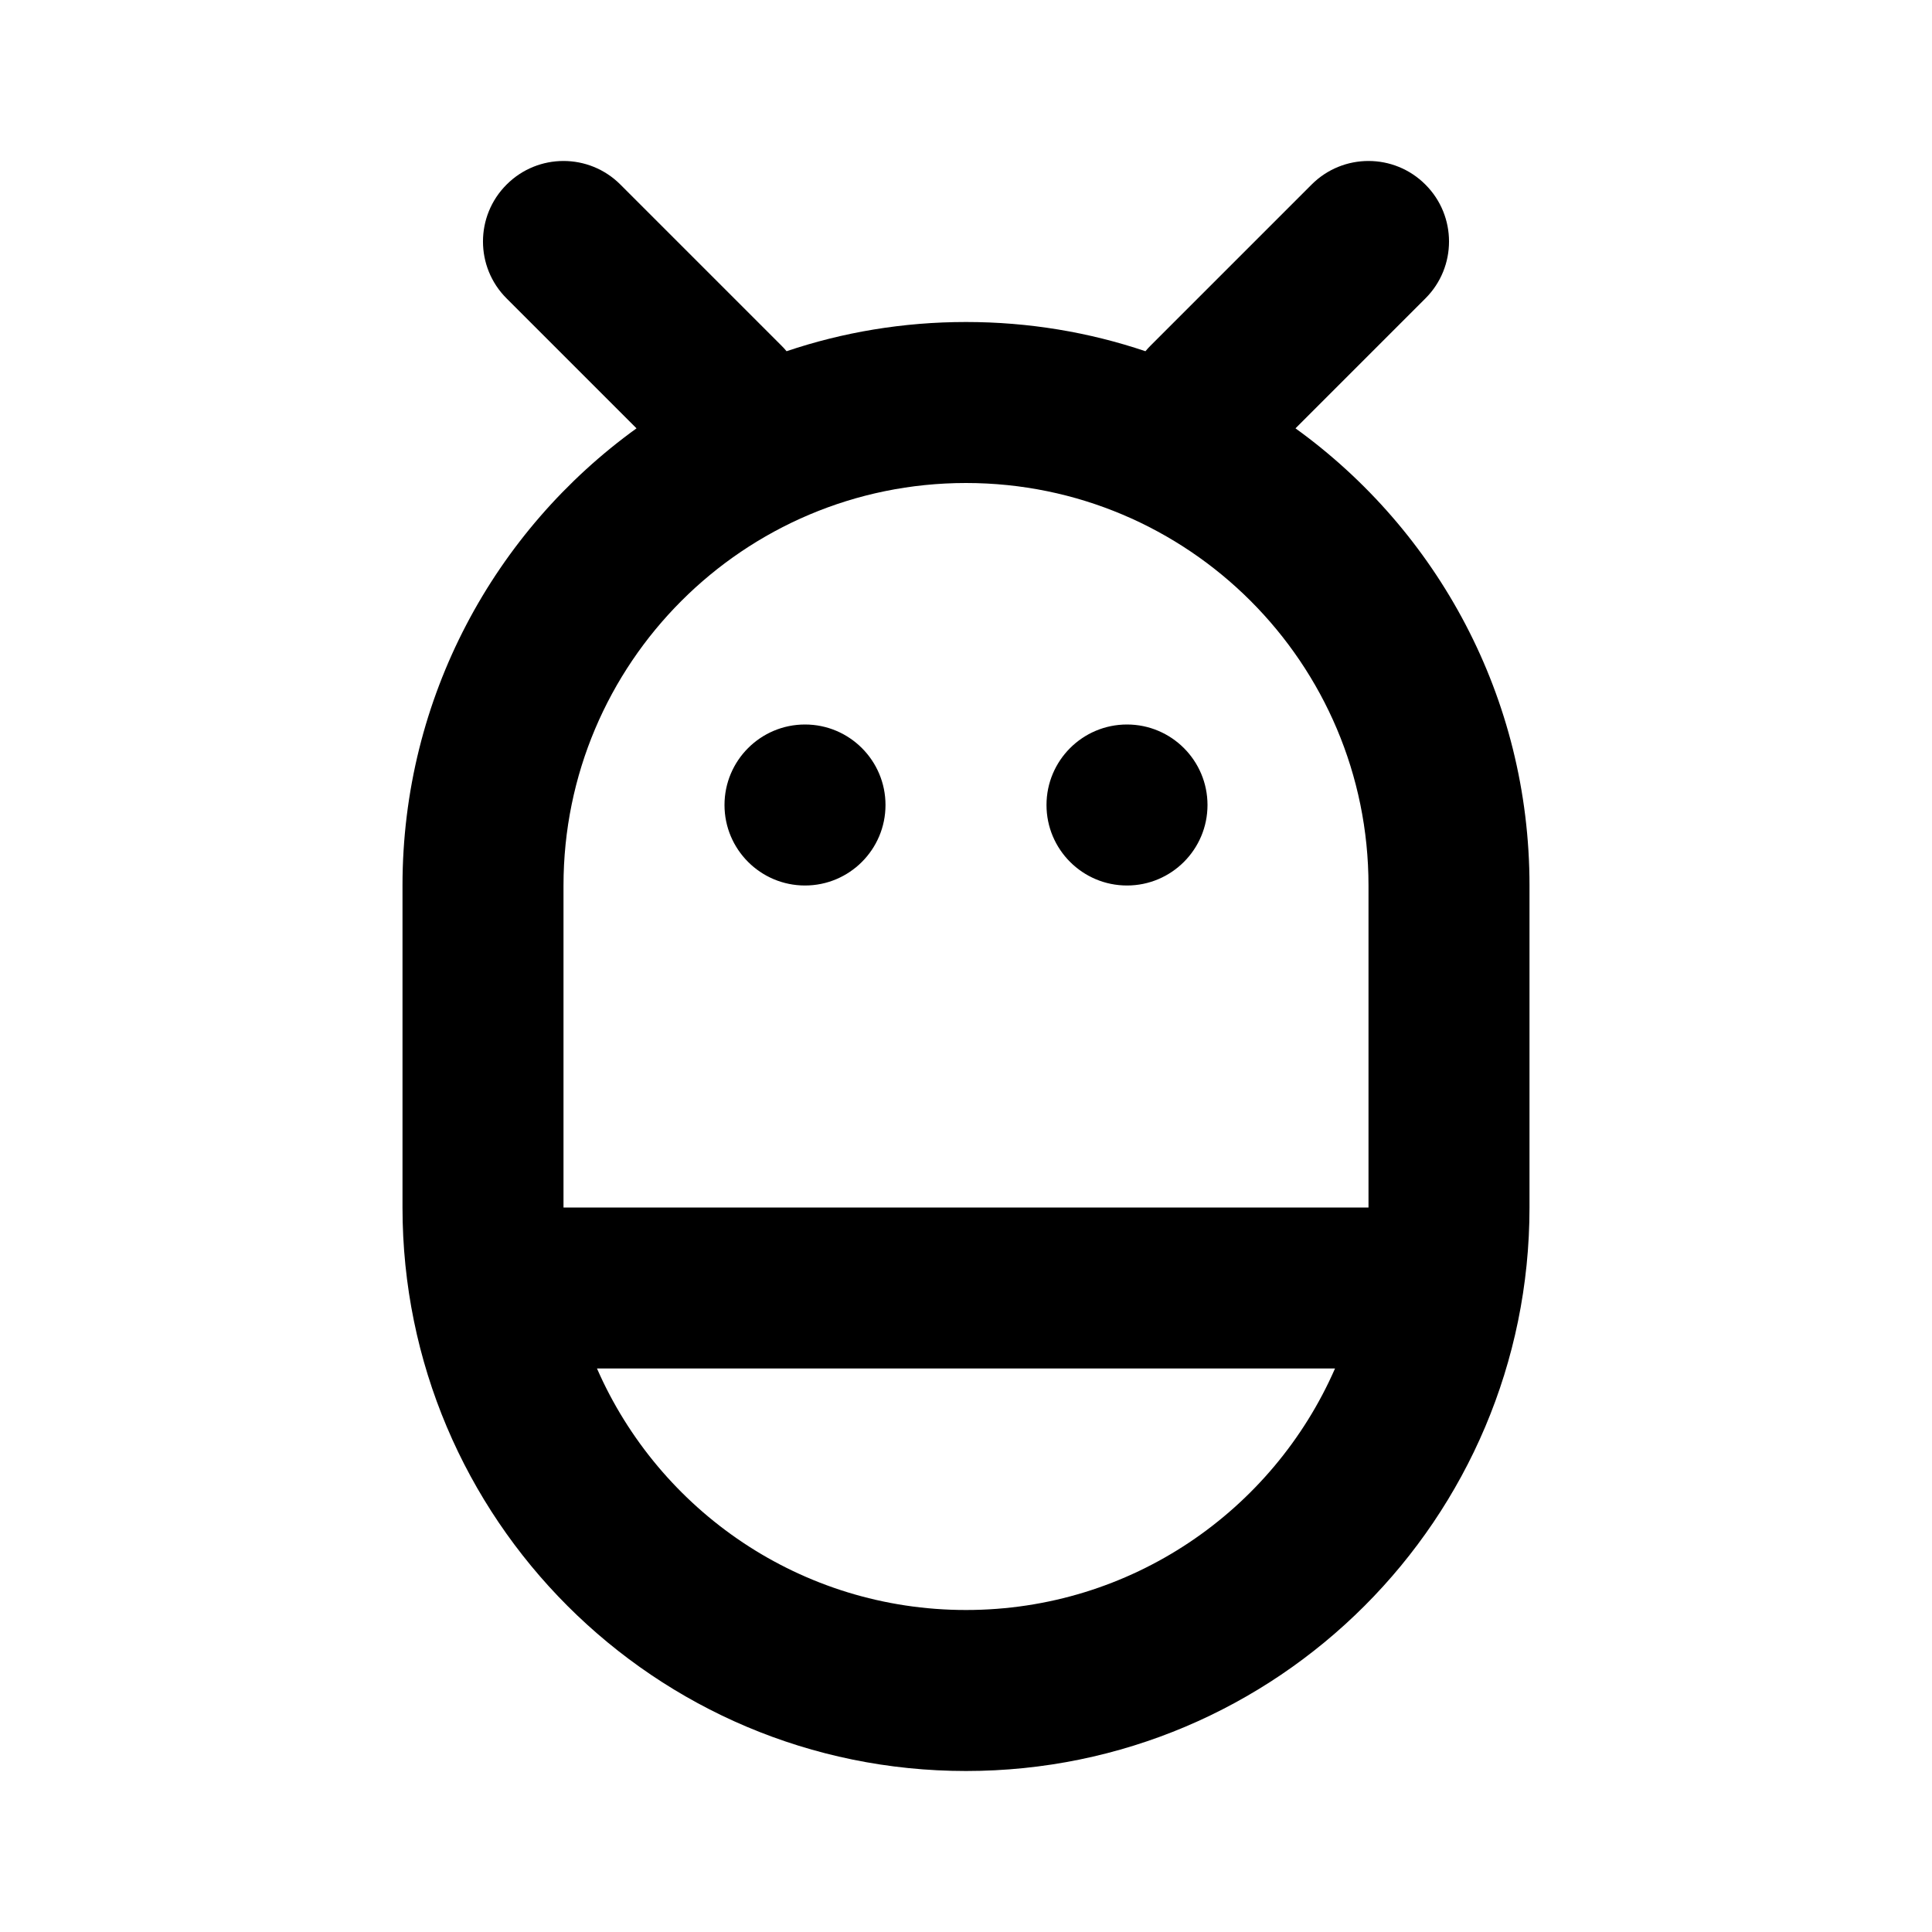 <svg width="24" height="24" viewBox="0 0 24 24" fill="none" xmlns="http://www.w3.org/2000/svg">
<path fill-rule="evenodd" clip-rule="evenodd" d="M6.293 2.293C6.683 1.902 7.317 1.902 7.707 2.293L9.707 4.293C9.73 4.315 9.751 4.339 9.771 4.363C10.471 4.127 11.22 4 12 4C12.78 4 13.529 4.127 14.229 4.363C14.249 4.339 14.271 4.315 14.293 4.293L16.293 2.293C16.683 1.902 17.317 1.902 17.707 2.293C18.098 2.683 18.098 3.317 17.707 3.707L16.093 5.321C17.854 6.592 19 8.662 19 11V15C19 18.866 15.866 22 12 22C8.134 22 5 18.866 5 15V11C5 8.662 6.146 6.592 7.907 5.321L6.293 3.707C5.902 3.317 5.902 2.683 6.293 2.293ZM16.584 17C15.812 18.766 14.05 20 12 20C9.95 20 8.188 18.766 7.416 17H16.584ZM17 15V11C17 8.239 14.761 6 12 6C9.239 6 7 8.239 7 11V15H17ZM11 10C11 10.552 10.552 11 10 11C9.448 11 9 10.552 9 10C9 9.448 9.448 9 10 9C10.552 9 11 9.448 11 10ZM14 11C14.552 11 15 10.552 15 10C15 9.448 14.552 9 14 9C13.448 9 13 9.448 13 10C13 10.552 13.448 11 14 11Z" fill="currentColor"/>
</svg>
